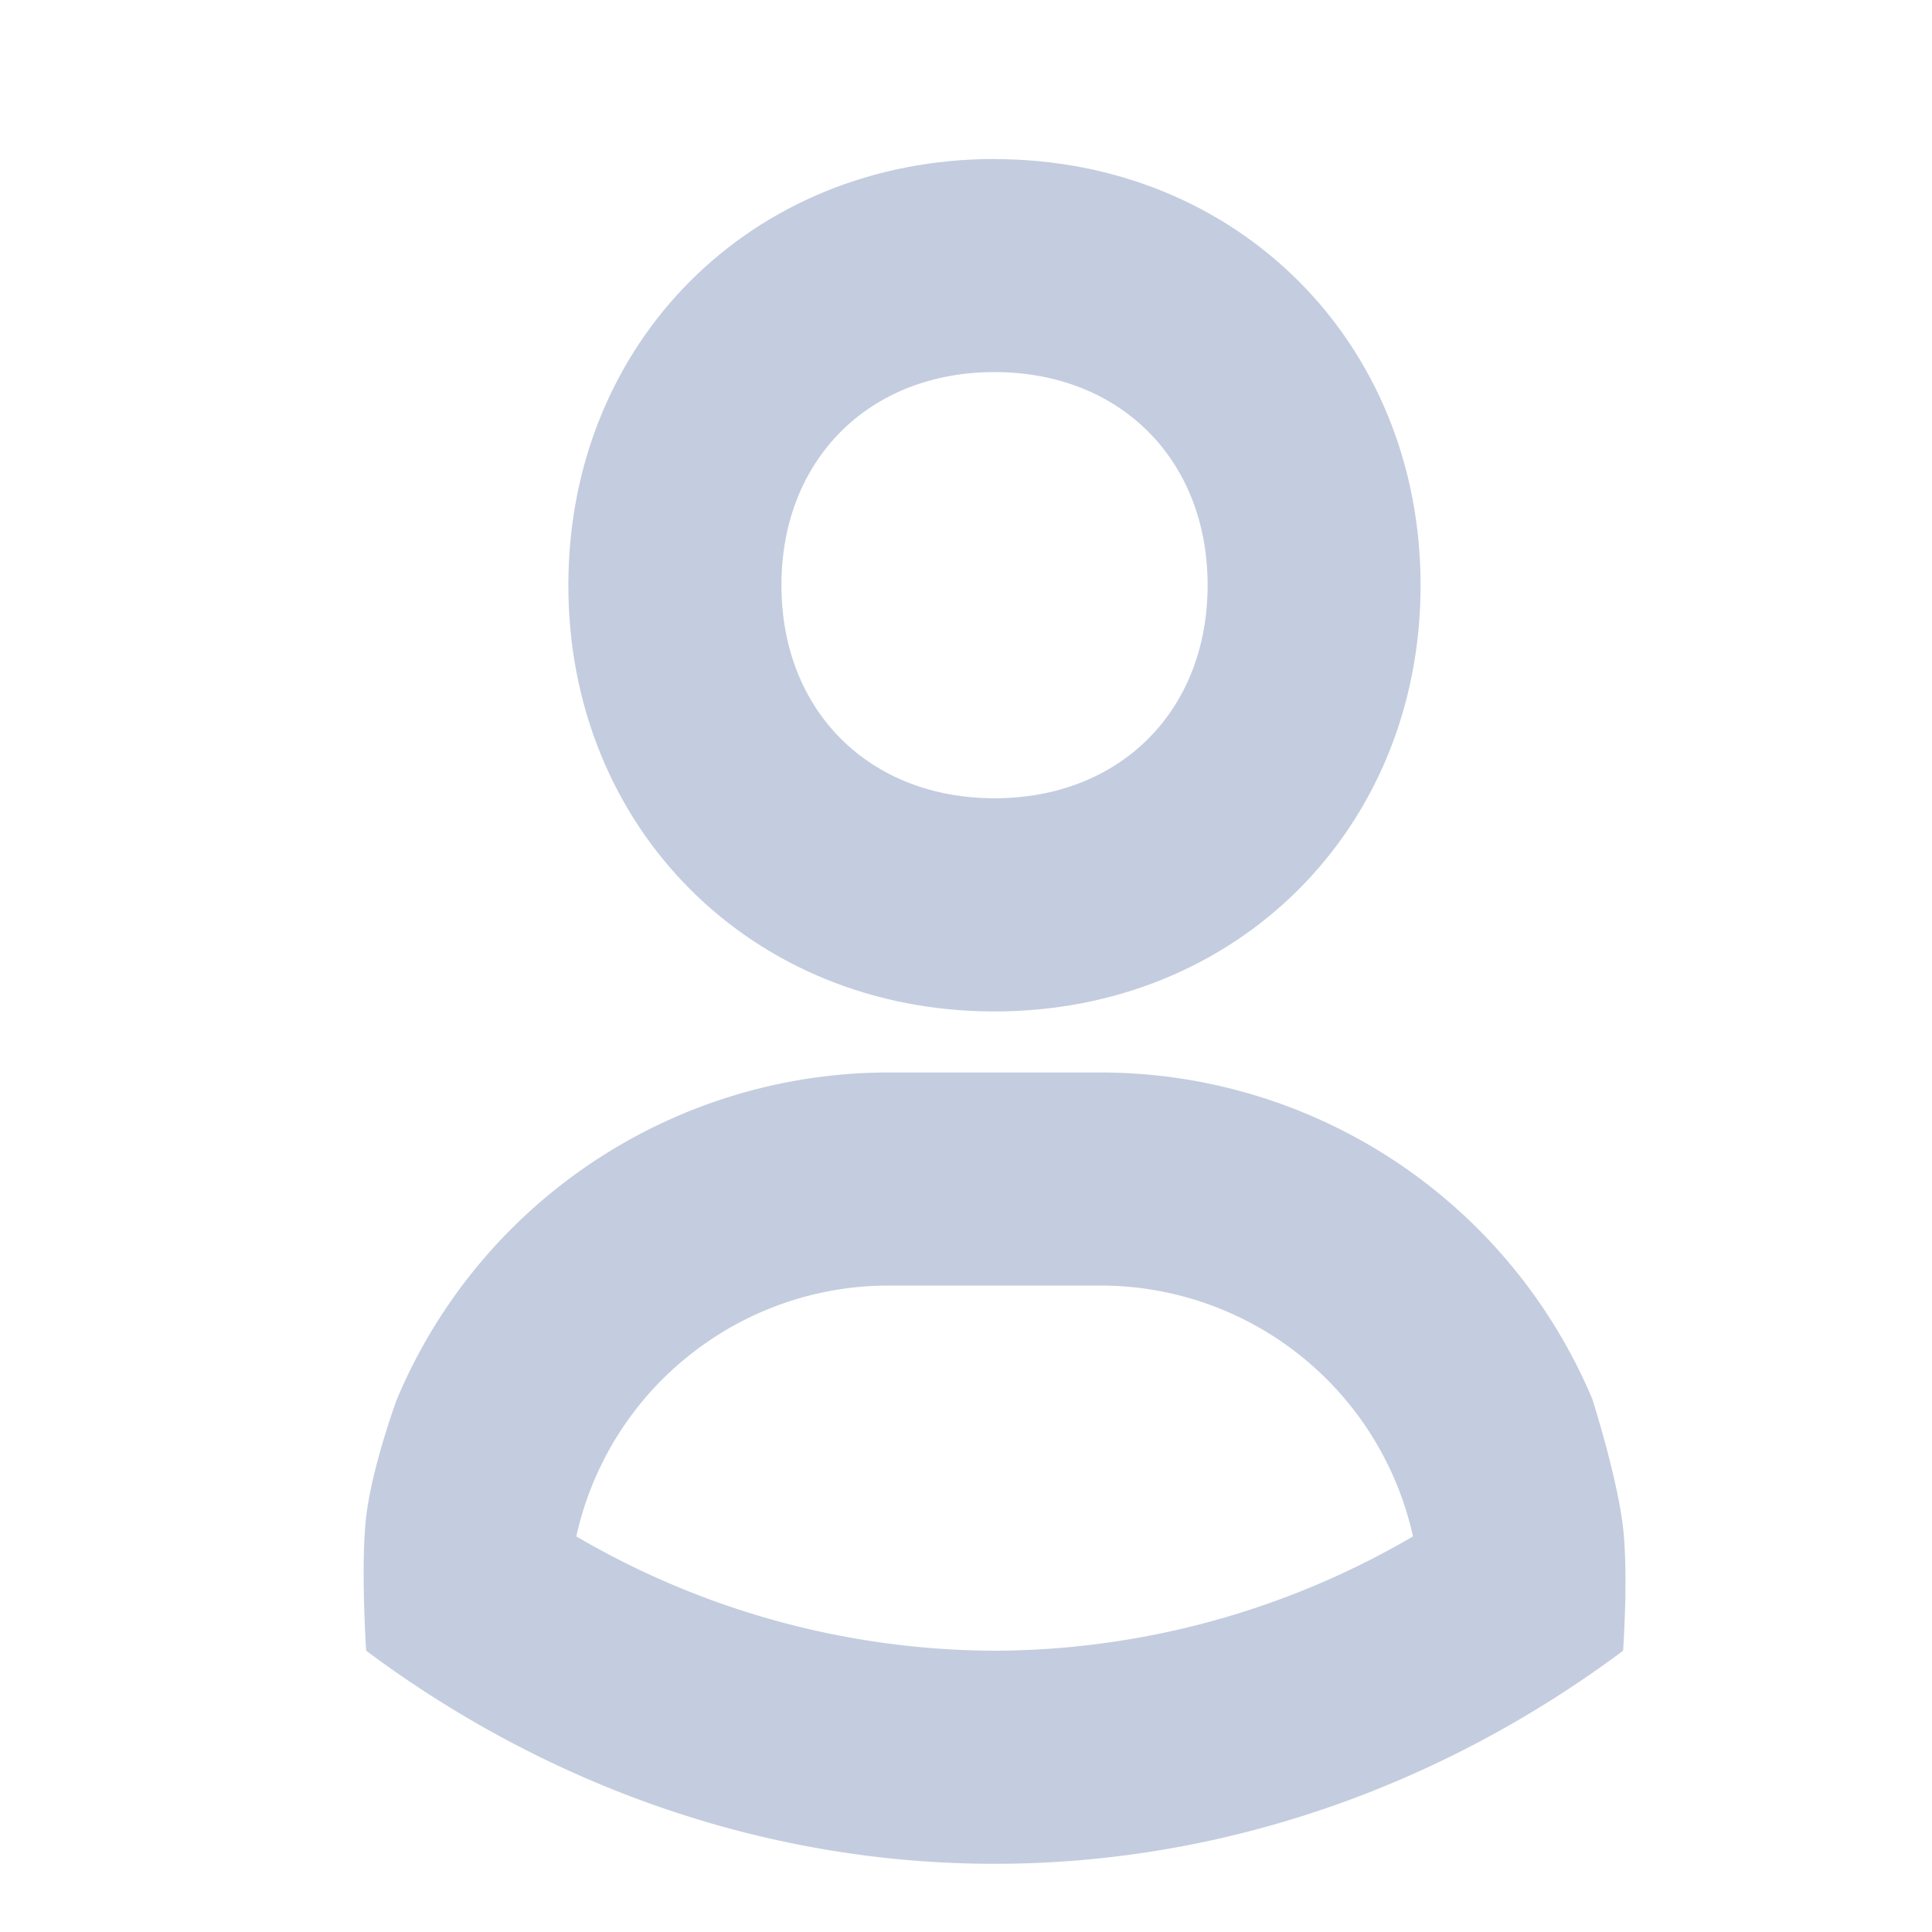 <svg width="17" height="17" fill="none" xmlns="http://www.w3.org/2000/svg"><path d="M8.751 1.399c-2.138 0-3.75 1.613-3.75 3.75C5 7.287 6.613 8.9 8.75 8.9s3.75-1.612 3.75-3.75c0-2.137-1.612-3.75-3.75-3.75zm0 5.625c-1.104 0-1.875-.77-1.875-1.875 0-1.104.77-1.875 1.875-1.875 1.104 0 1.875.77 1.875 1.875s-.77 1.875-1.875 1.875z" fill="#C4CDDF"/><path fill-rule="evenodd" clip-rule="evenodd" d="M3.222 14.525c1.564 1.167 3.48 1.875 5.53 1.875 2.05 0 3.966-.708 5.53-1.875 0 0 .047-.66 0-1.08-.052-.451-.27-1.132-.27-1.132a4.694 4.694 0 00-4.323-2.876H7.814a4.694 4.694 0 00-4.322 2.876s-.217.586-.27 1.032c-.05.433 0 1.18 0 1.18zm2.833-2.591c-.499.4-.846.96-.984 1.585a7.331 7.331 0 003.68 1.006 7.33 7.33 0 003.682-1.006 2.815 2.815 0 00-2.744-2.207H7.814a2.81 2.81 0 00-1.759.622z" fill="#C4CDDF"/></svg>